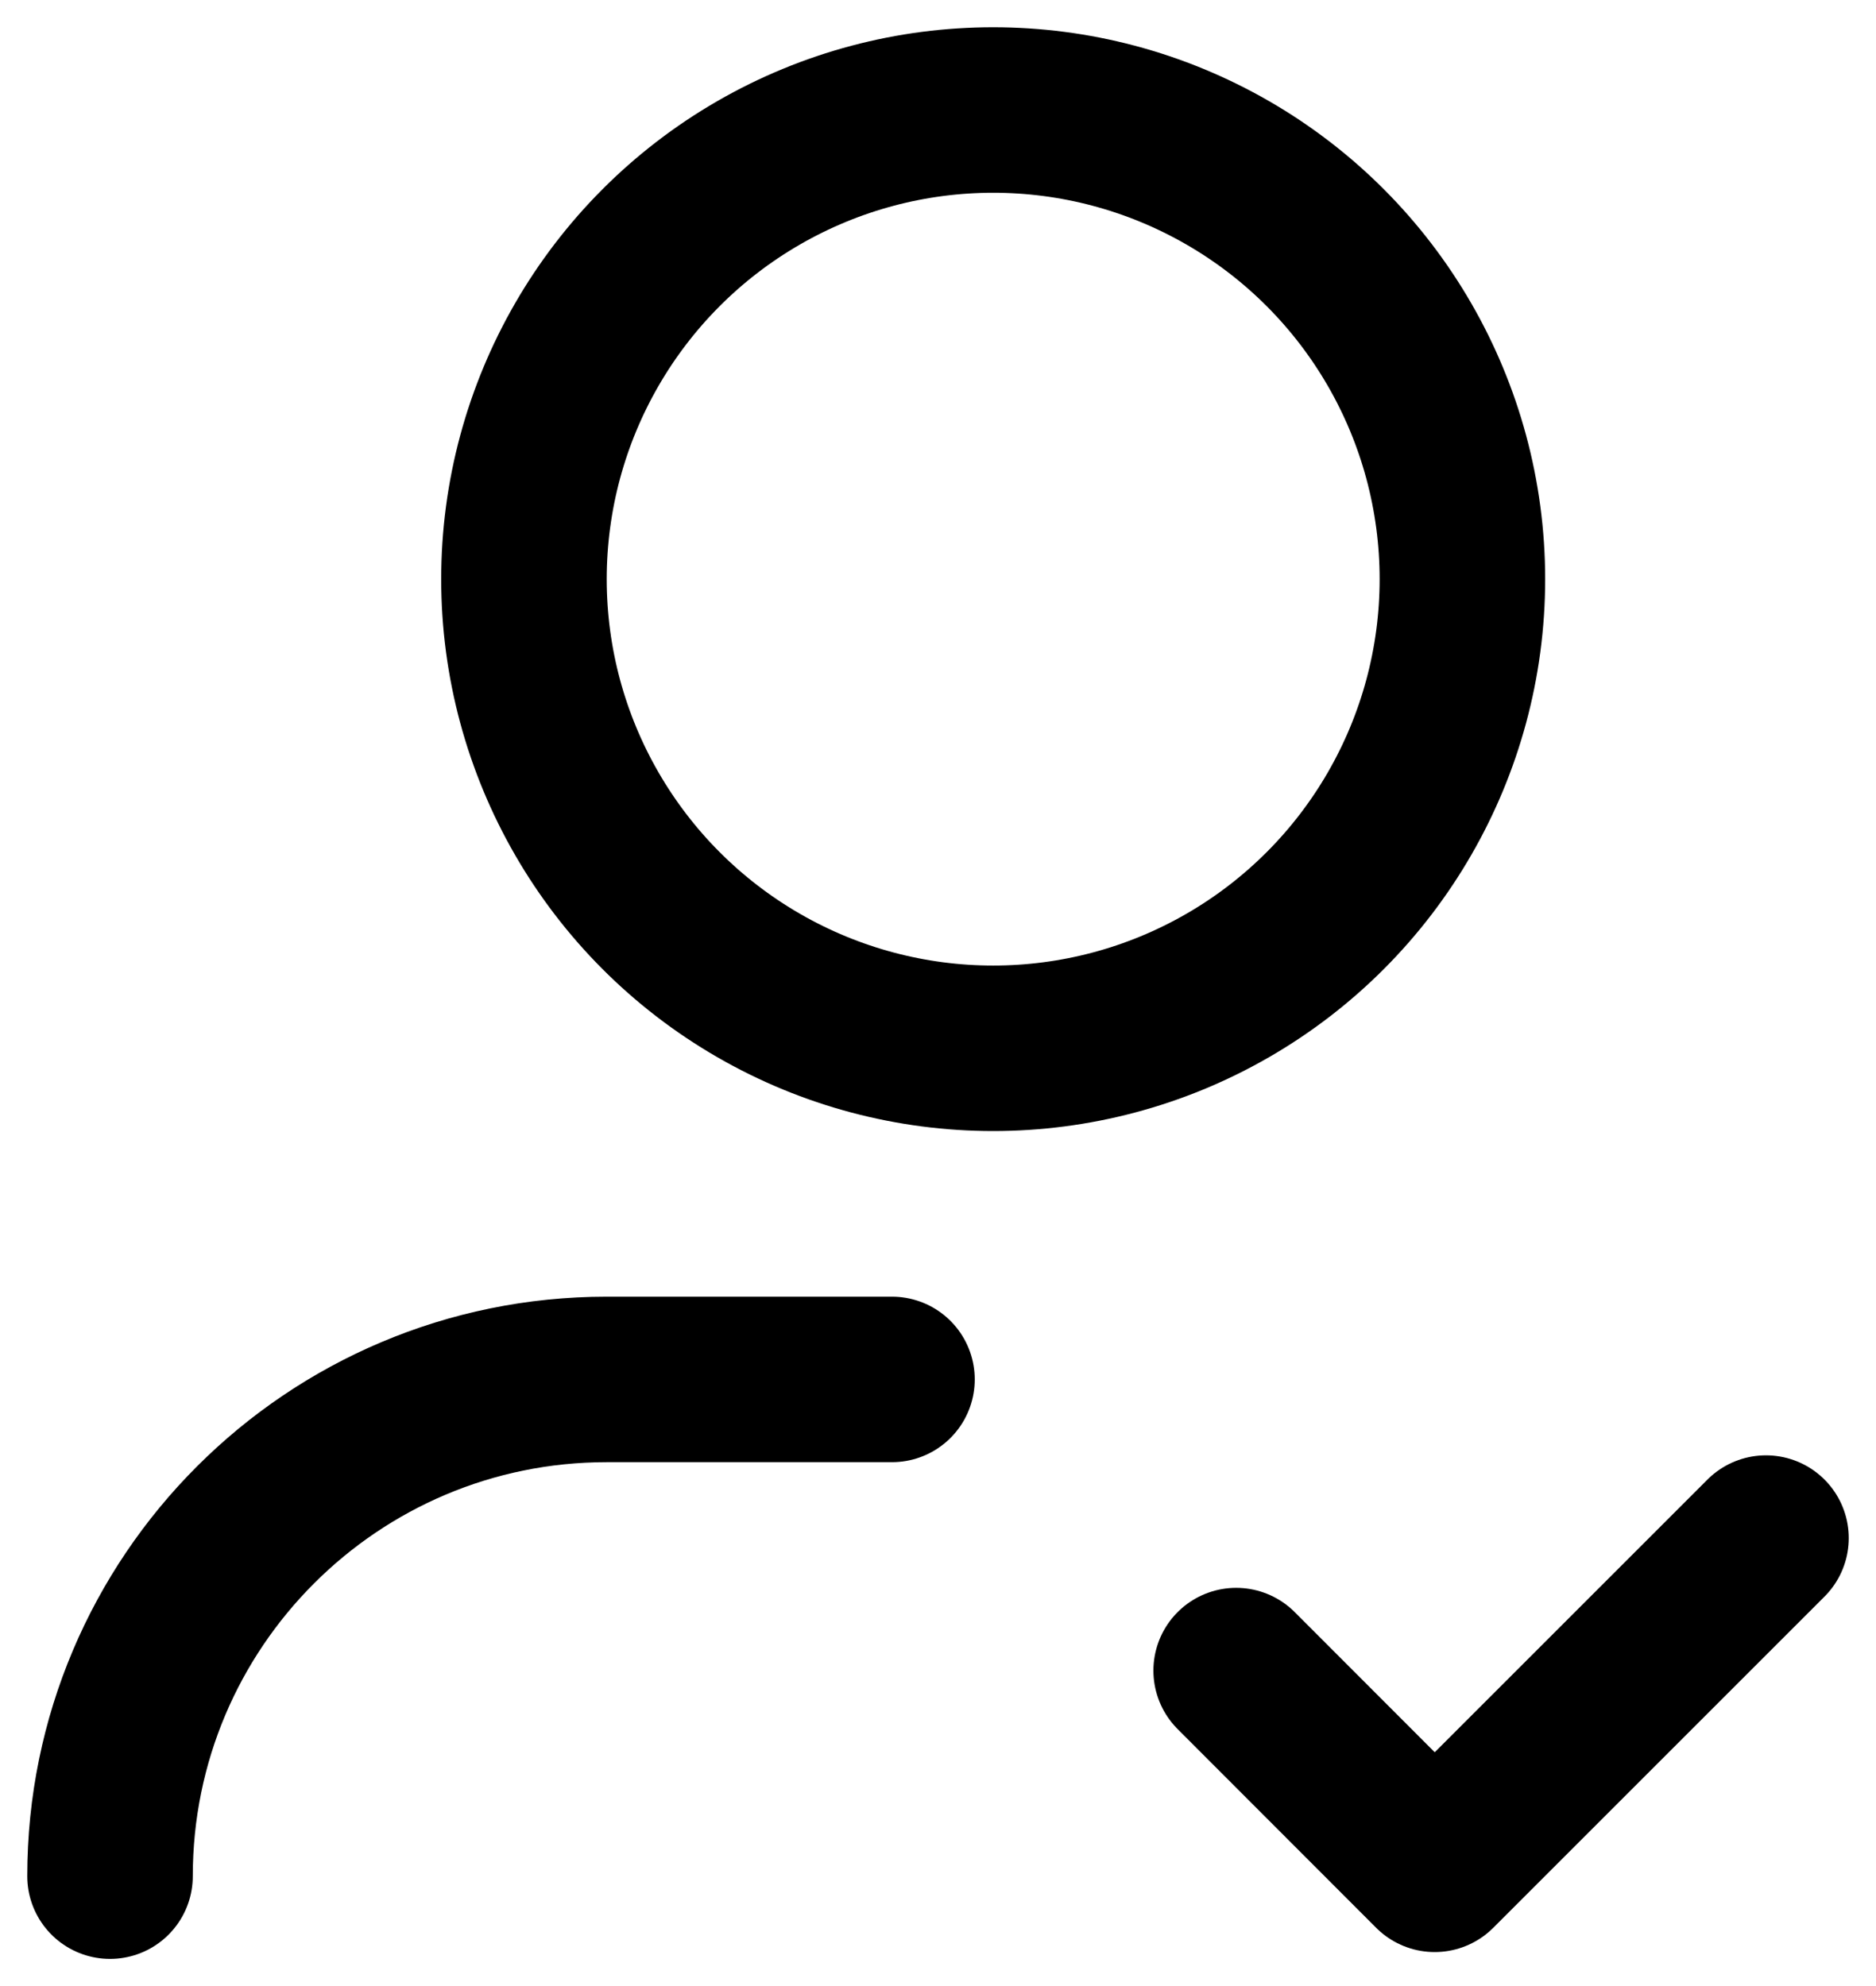 <svg   viewBox="0 0 17 18" fill="none" xmlns="http://www.w3.org/2000/svg">
<circle cx="9" cy="5.249" r="4.252" stroke="currentColor" stroke-width="1.5" stroke-linecap="round" stroke-linejoin="round"/>
<path d="M0.997 17.004C0.997 14.518 3.012 12.502 5.498 12.502H8.083" stroke="currentColor" stroke-width="1.5" stroke-linecap="round" stroke-linejoin="round"/>
<path d="M16.003 13.94L13.001 16.942L11.202 15.141" stroke="currentColor" stroke-width="1.5" stroke-linecap="round" stroke-linejoin="round"/>
</svg>
